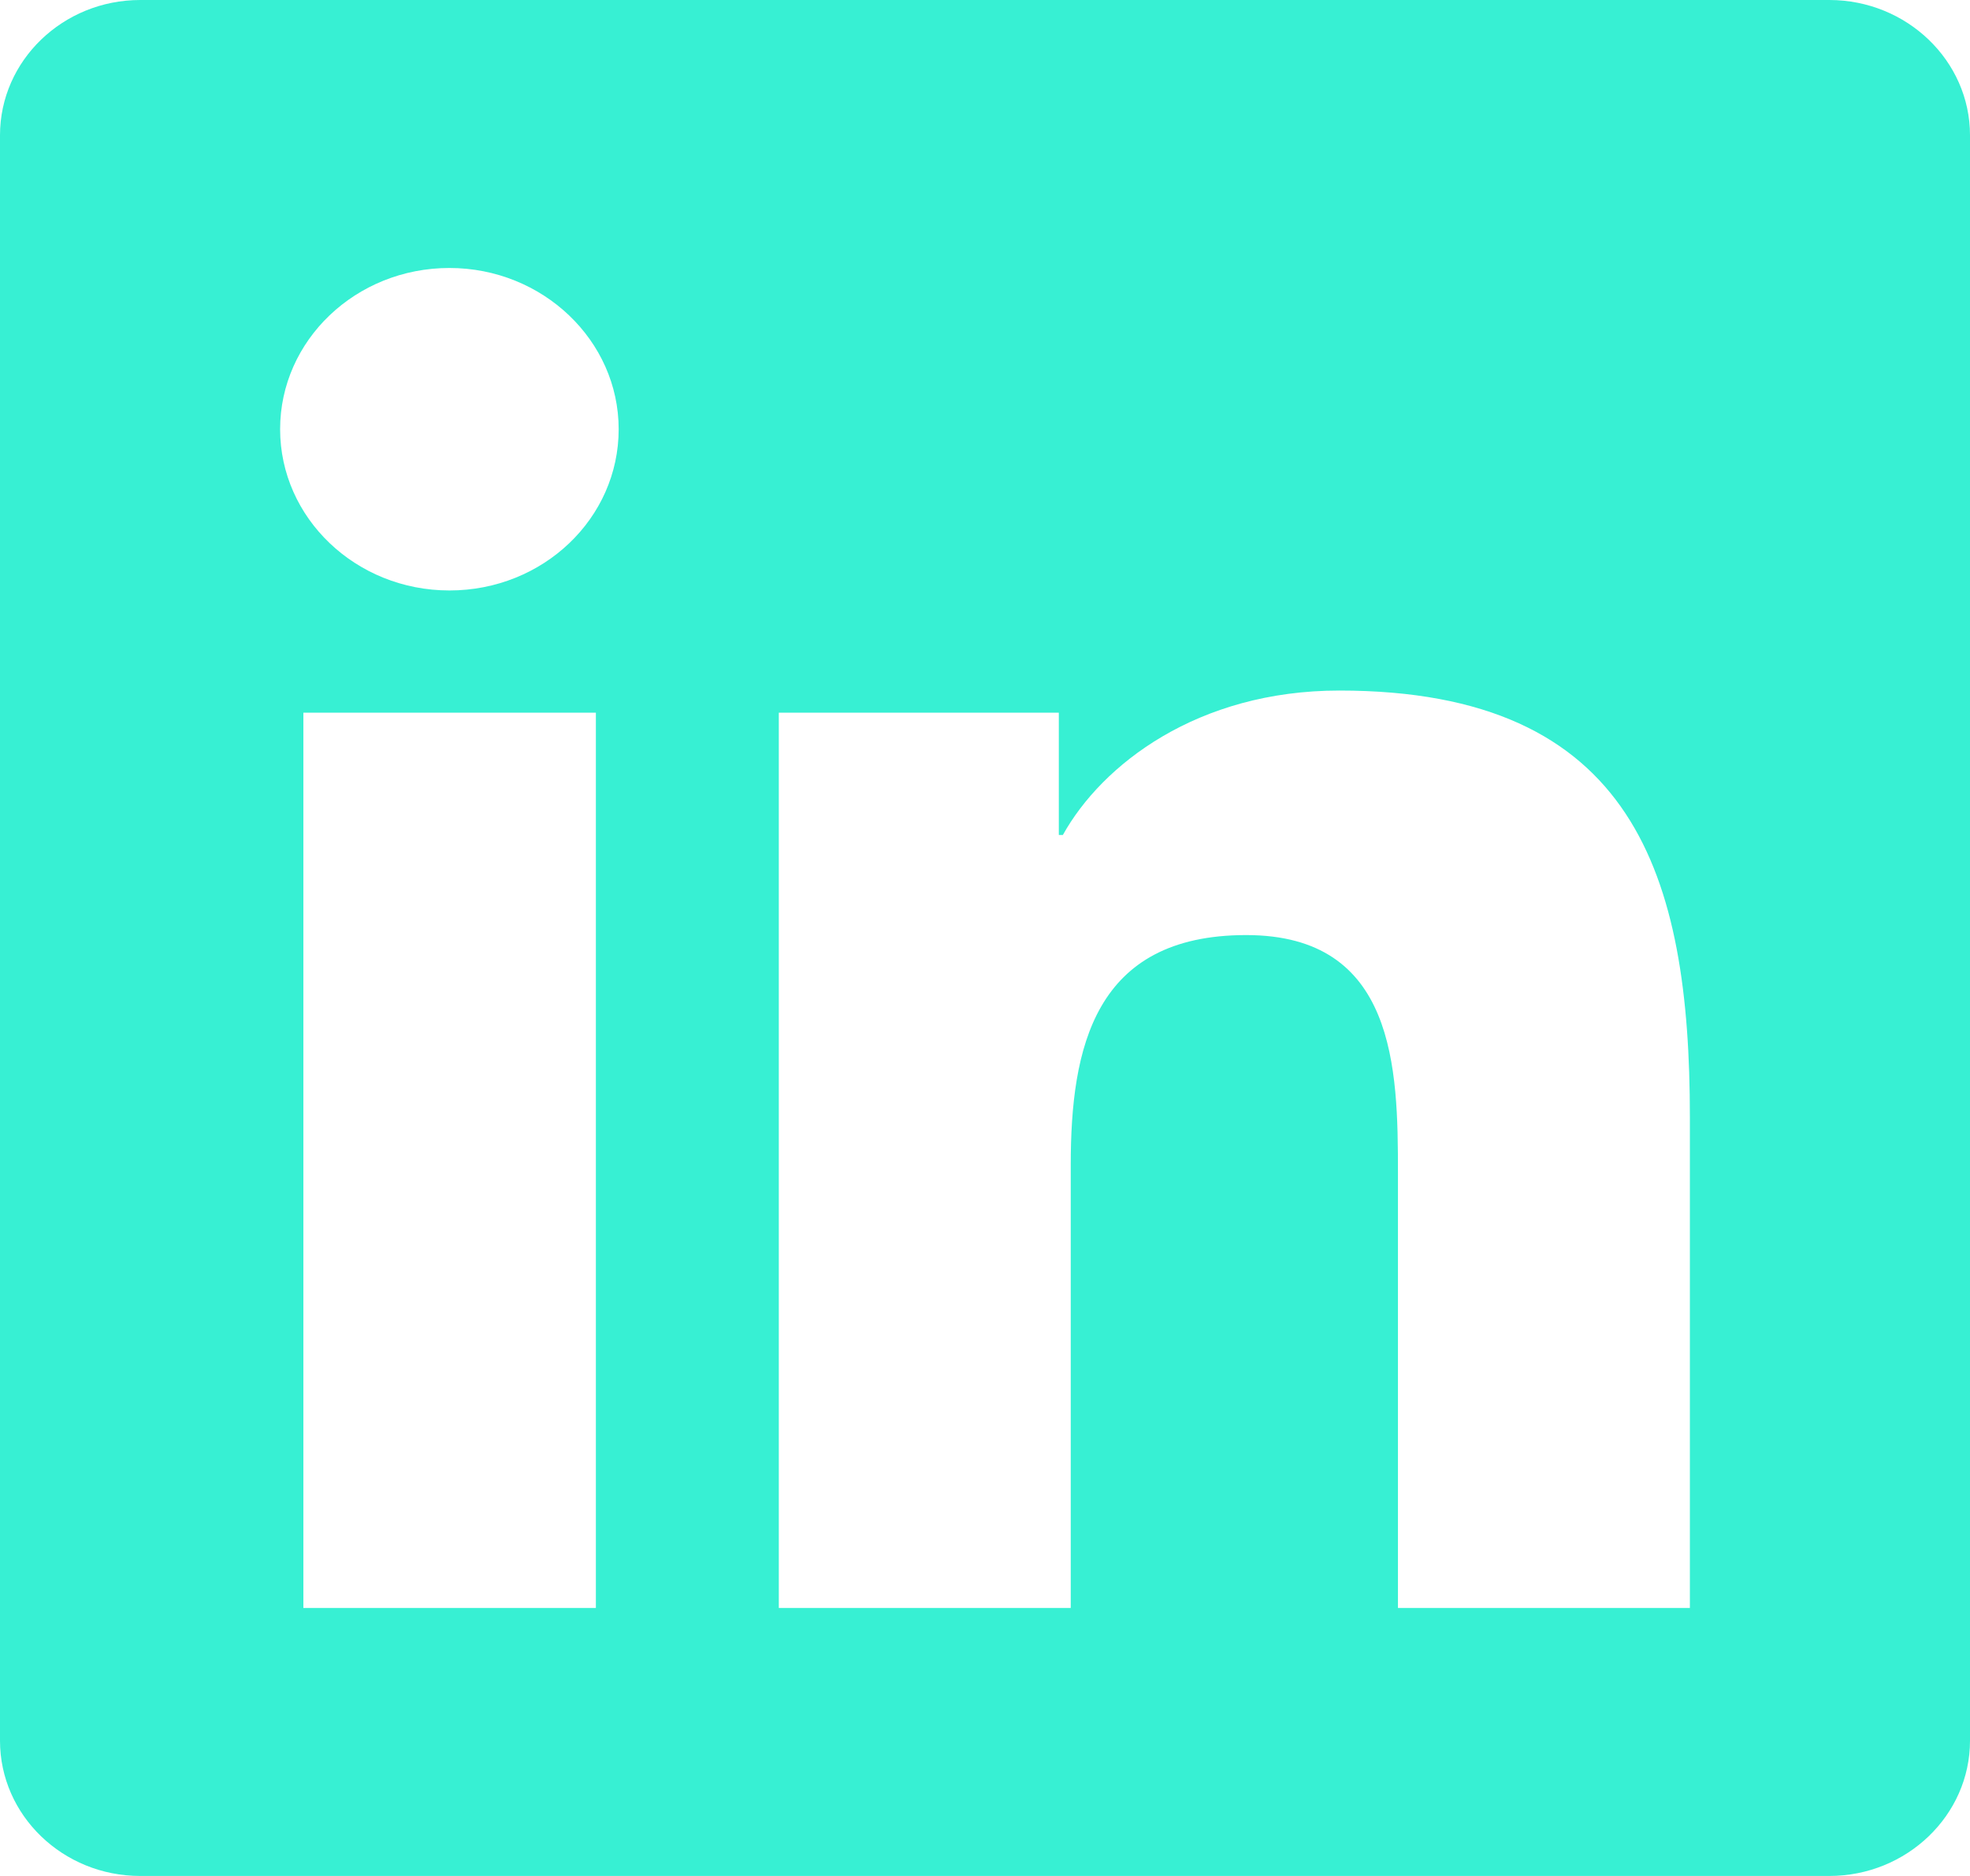 <svg width="21" height="20" viewBox="0 0 21 20" fill="none" xmlns="http://www.w3.org/2000/svg">
<path d="M19.5 0H1.495C0.67 0 0 0.647 0 1.442V18.558C0 19.353 0.67 20 1.495 20H19.5C20.325 20 21 19.353 21 18.558V1.442C21 0.647 20.325 0 19.5 0ZM6.347 17.143H3.234V7.598H6.352V17.143H6.347ZM4.791 6.295C3.792 6.295 2.986 5.522 2.986 4.576C2.986 3.629 3.792 2.857 4.791 2.857C5.784 2.857 6.595 3.629 6.595 4.576C6.595 5.527 5.789 6.295 4.791 6.295ZM18.014 17.143H14.902V12.5C14.902 11.393 14.878 9.969 13.284 9.969C11.662 9.969 11.414 11.174 11.414 12.42V17.143H8.302V7.598H11.287V8.902H11.33C11.747 8.152 12.764 7.362 14.278 7.362C17.428 7.362 18.014 9.339 18.014 11.911V17.143Z" fill="#37F0D3"/>
</svg>
